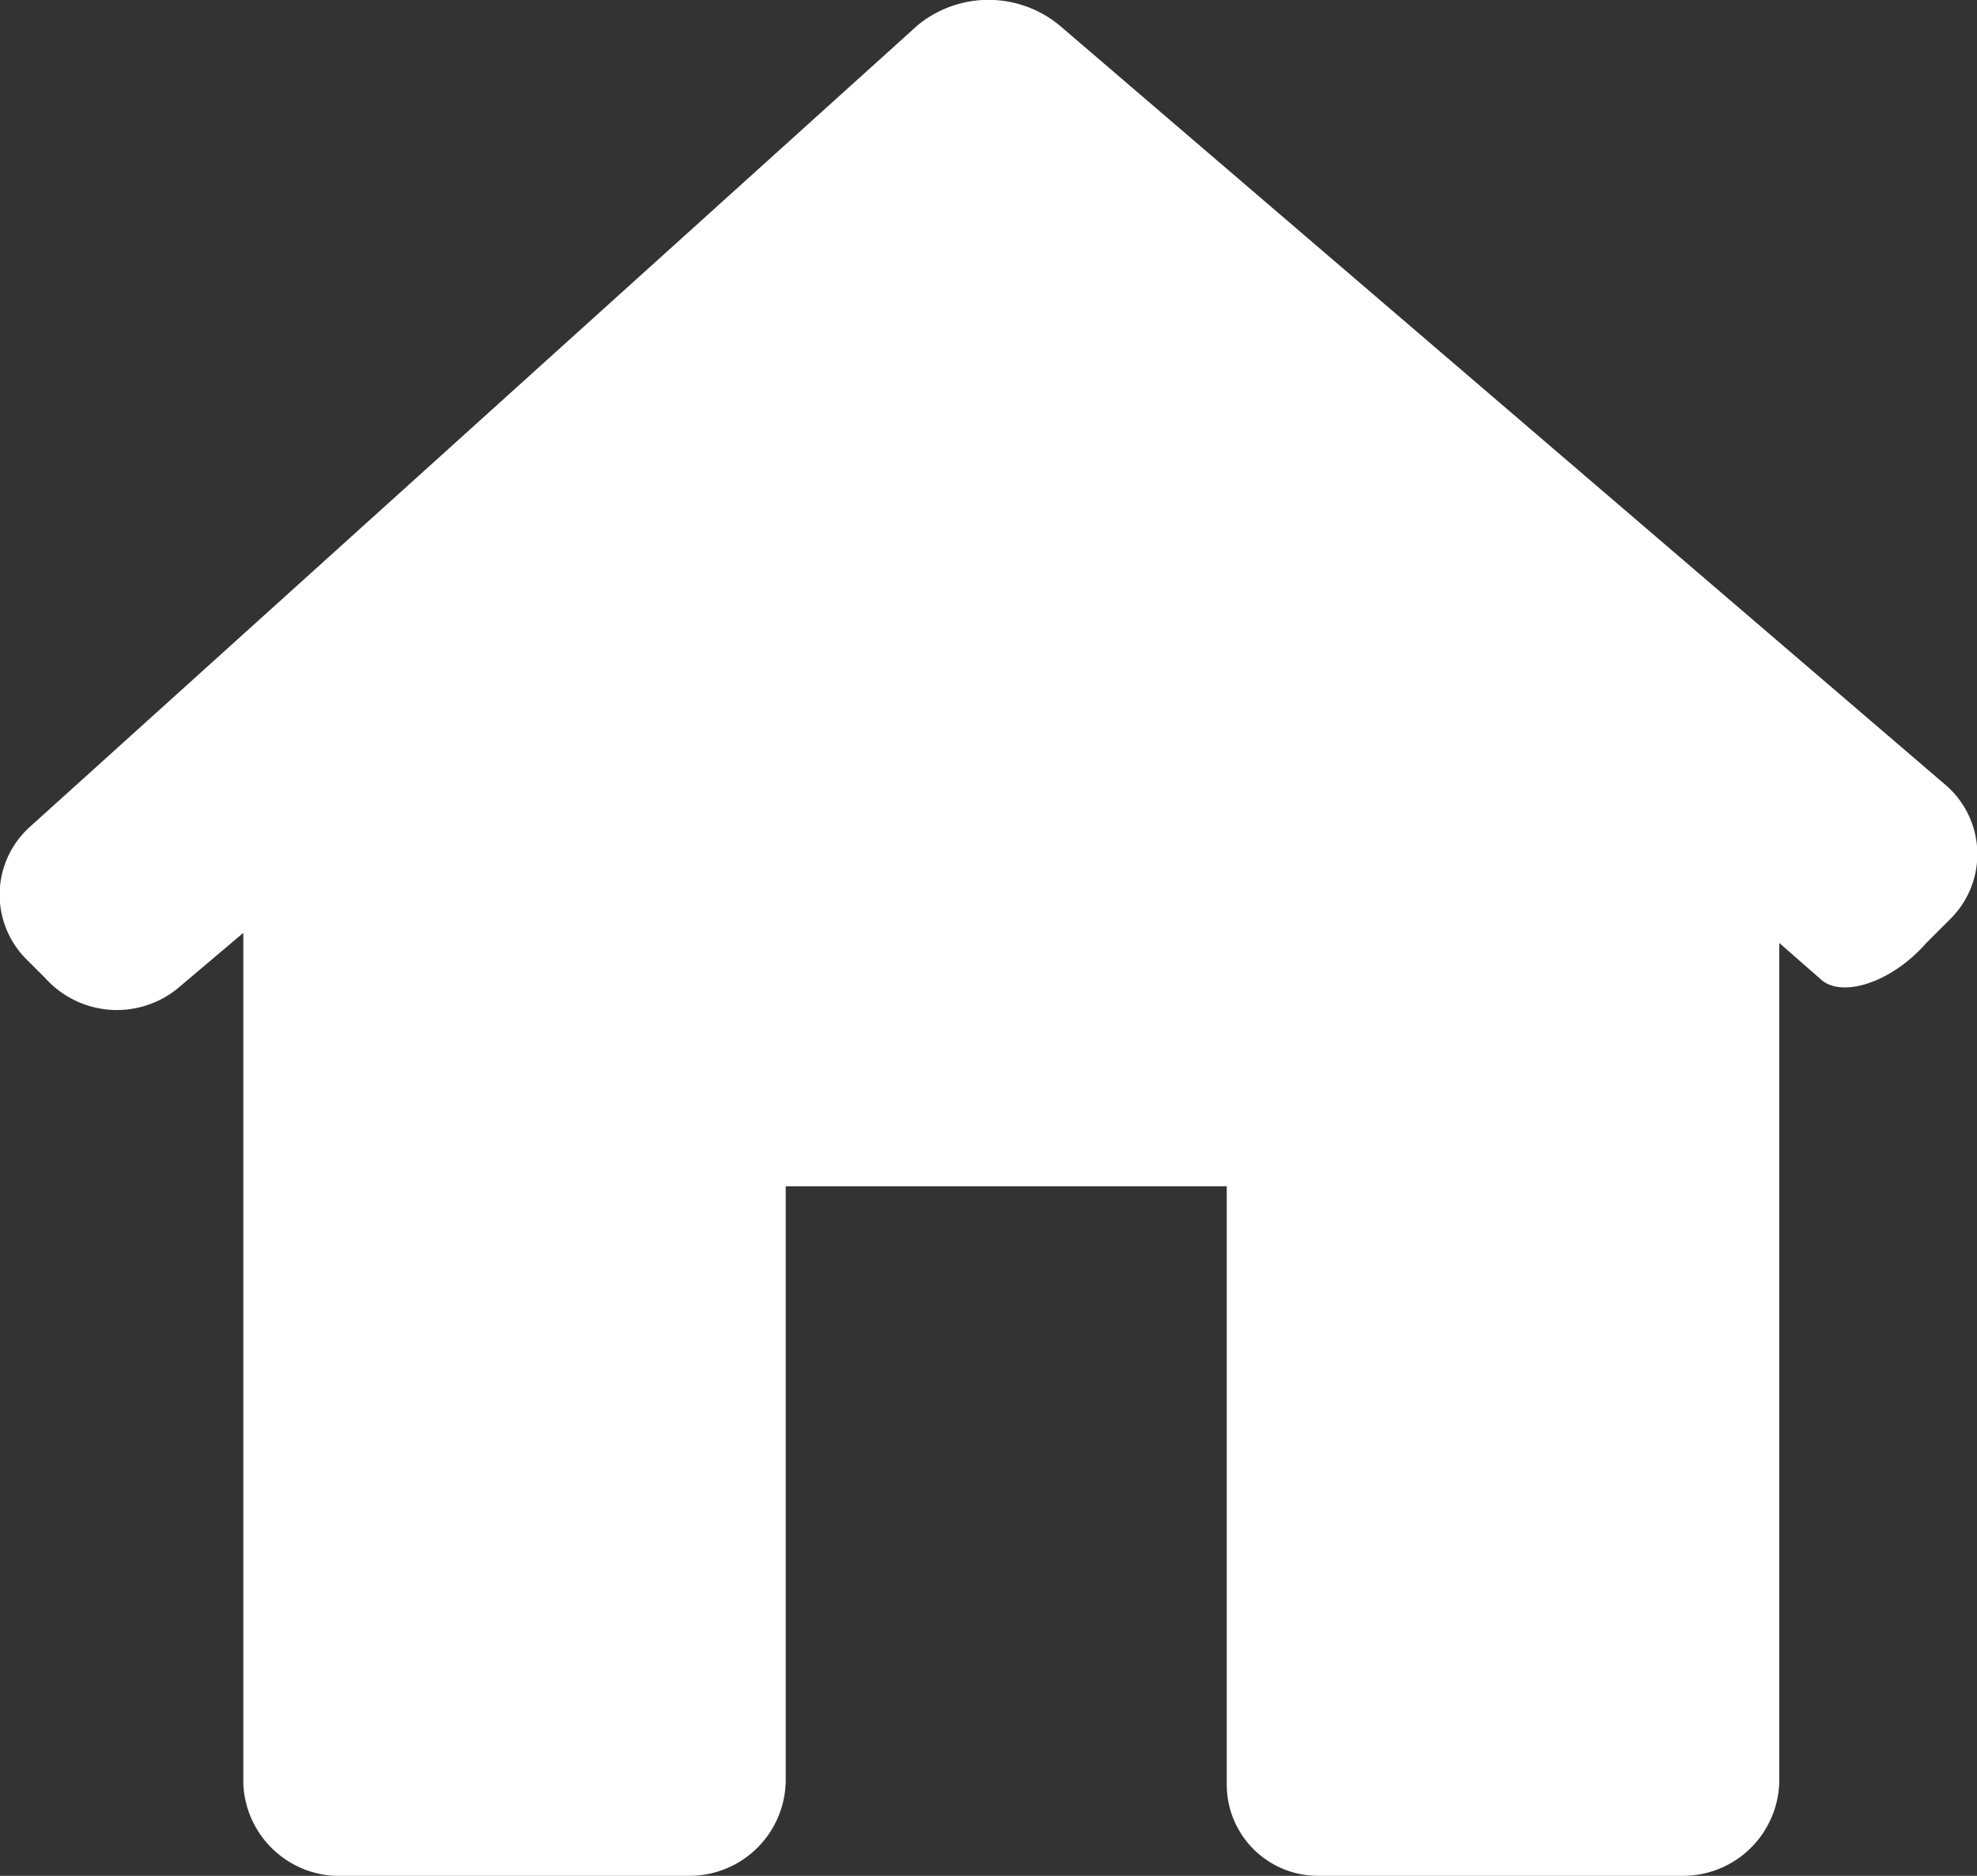<svg xmlns="http://www.w3.org/2000/svg" viewBox="0 0 39 37"><rect x="0" y="0" width="39" height="37" fill="#333333" stroke="none"/><title>icon_home</title><path d="M38.4,15.5,20.9.5a2.2,2.2,0,0,0-2.8,0L.6,16.3a1.8,1.8,0,0,0-.1,2.6l.4.4a1.9,1.9,0,0,0,2.6.2l1.3-1.1V35.2A1.9,1.9,0,0,0,6.8,37h6.8a1.9,1.9,0,0,0,1.9-1.9V23.4h8.7V35.2A1.8,1.8,0,0,0,26,37h7.2a1.9,1.9,0,0,0,1.9-1.9V18.6l.8.7c.4.4,1.4.1,2.1-.7l.5-.5A1.8,1.8,0,0,0,38.4,15.5Z" fill="#fff" fill-rule="evenodd"/></svg>